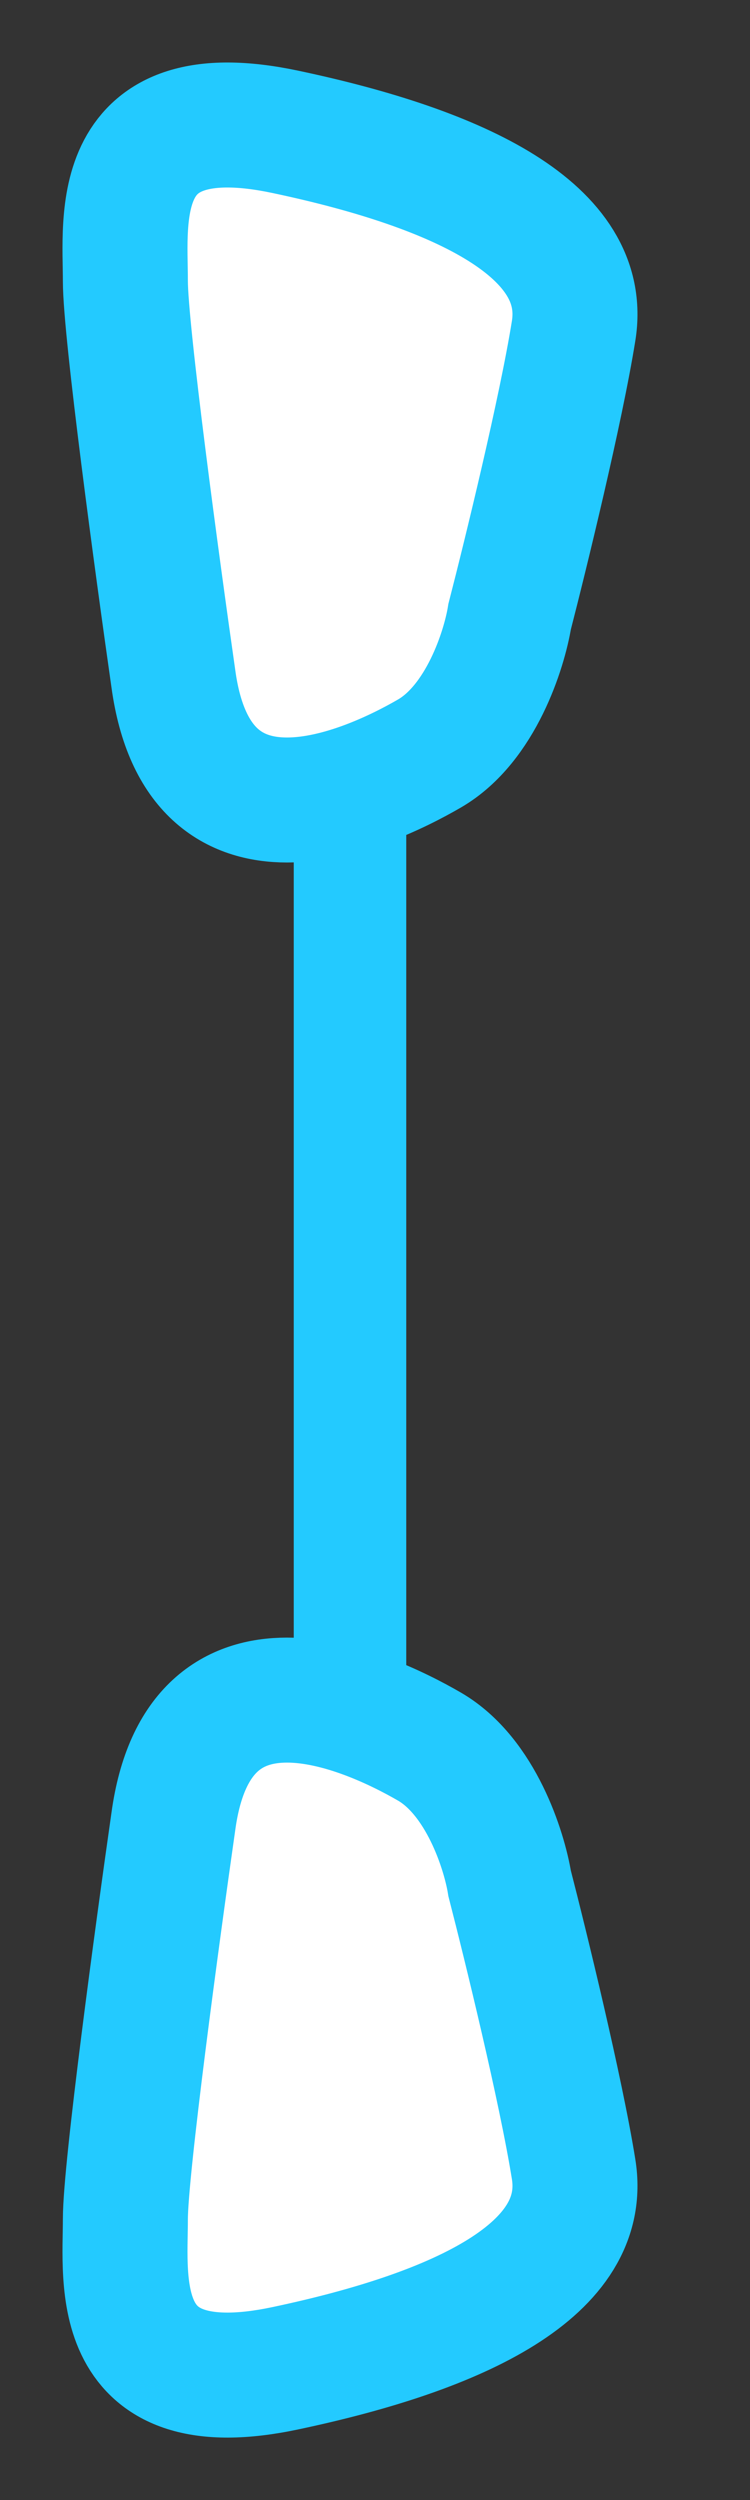 <svg xmlns="http://www.w3.org/2000/svg" width="12" height="40" fill="none" viewBox="0 0 6 20">
  <rect x="0" y="0" width="6" height="20" fill="#333333" stroke="none"/>
  <path fill="#fff" stroke="#23CAFF" d="M1.003 2.248c0 .398.256 2.287.384 3.182.204 1.492 1.537.895 2.05.597.41-.239.597-.829.64-1.094.128-.497.41-1.65.512-2.287.128-.796-.896-1.293-2.305-1.591C.875.756 1.003 1.75 1.003 2.248zM1.003 17.752c0-.398.256-2.287.384-3.182.204-1.492 1.537-.895 2.05-.597.41.239.597.829.64 1.094.128.497.41 1.65.512 2.287.128.796-.896 1.293-2.305 1.591-1.409.299-1.281-.696-1.281-1.193z"/>
  <path stroke="#23CAFF" stroke-width=".45" d="M2.575 6.625h.45v6.75h-.45z"/>
</svg>
